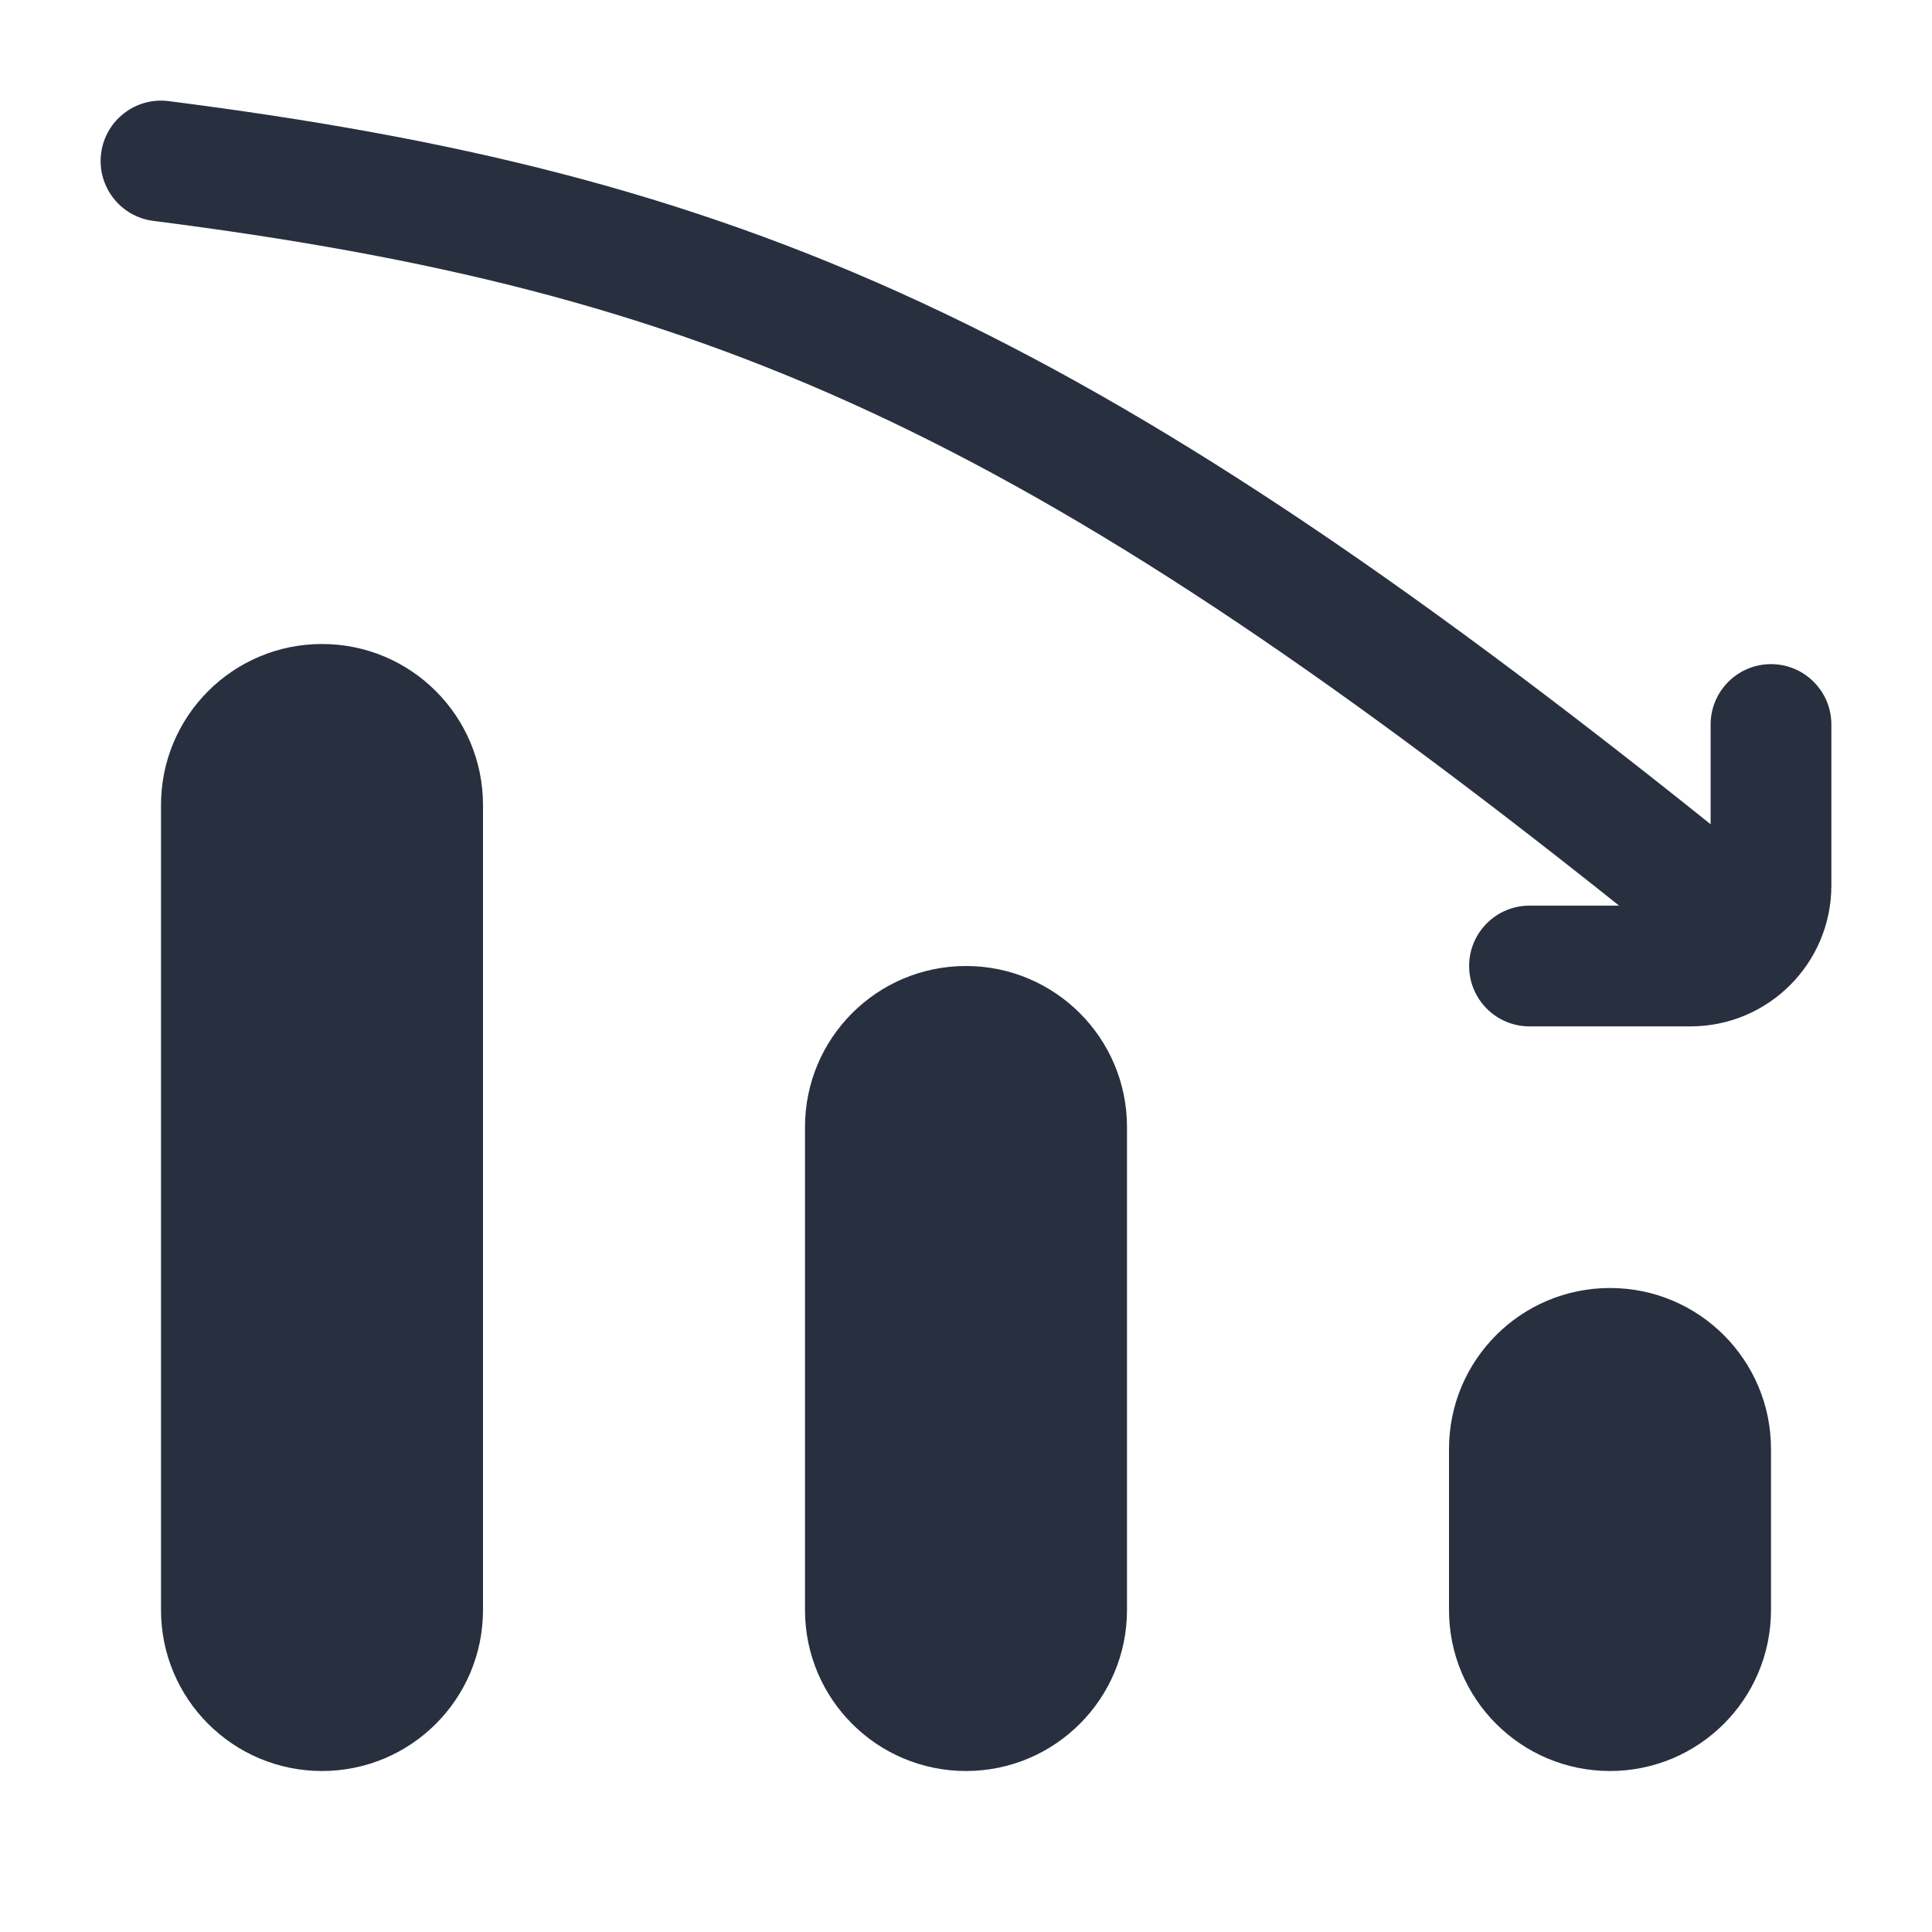 <svg width="24" height="24" viewBox="0 0 24 24" fill="none" xmlns="http://www.w3.org/2000/svg">
    <path fill-rule="evenodd" clip-rule="evenodd"
          d="M2.095 1.256C1.684 1.204 1.309 1.494 1.256 1.905C1.204 2.316 1.494 2.692 1.905 2.744C5.329 3.182 8.012 3.819 10.81 5.116C13.519 6.373 16.368 8.264 20.113 11.25H19C18.586 11.25 18.25 11.586 18.25 12C18.25 12.414 18.586 12.75 19 12.75H21C21.966 12.75 22.75 11.967 22.75 11V9C22.75 8.586 22.414 8.25 22 8.25C21.586 8.25 21.25 8.586 21.25 9V10.239C17.367 7.128 14.356 5.108 11.441 3.756C8.459 2.373 5.613 1.706 2.095 1.256ZM2 10C2 8.895 2.895 8 4 8C5.105 8 6 8.895 6 10L6 20C6 21.105 5.105 22 4 22C2.895 22 2 21.105 2 20L2 10ZM18 18C18 16.895 18.895 16 20 16C21.105 16 22 16.895 22 18V20C22 21.105 21.105 22 20 22C18.895 22 18 21.105 18 20V18ZM12 12C10.895 12 10 12.895 10 14V20C10 21.105 10.895 22 12 22C13.104 22 14 21.105 14 20V14C14 12.895 13.104 12 12 12Z"
          fill="#28303F"/>
</svg>
